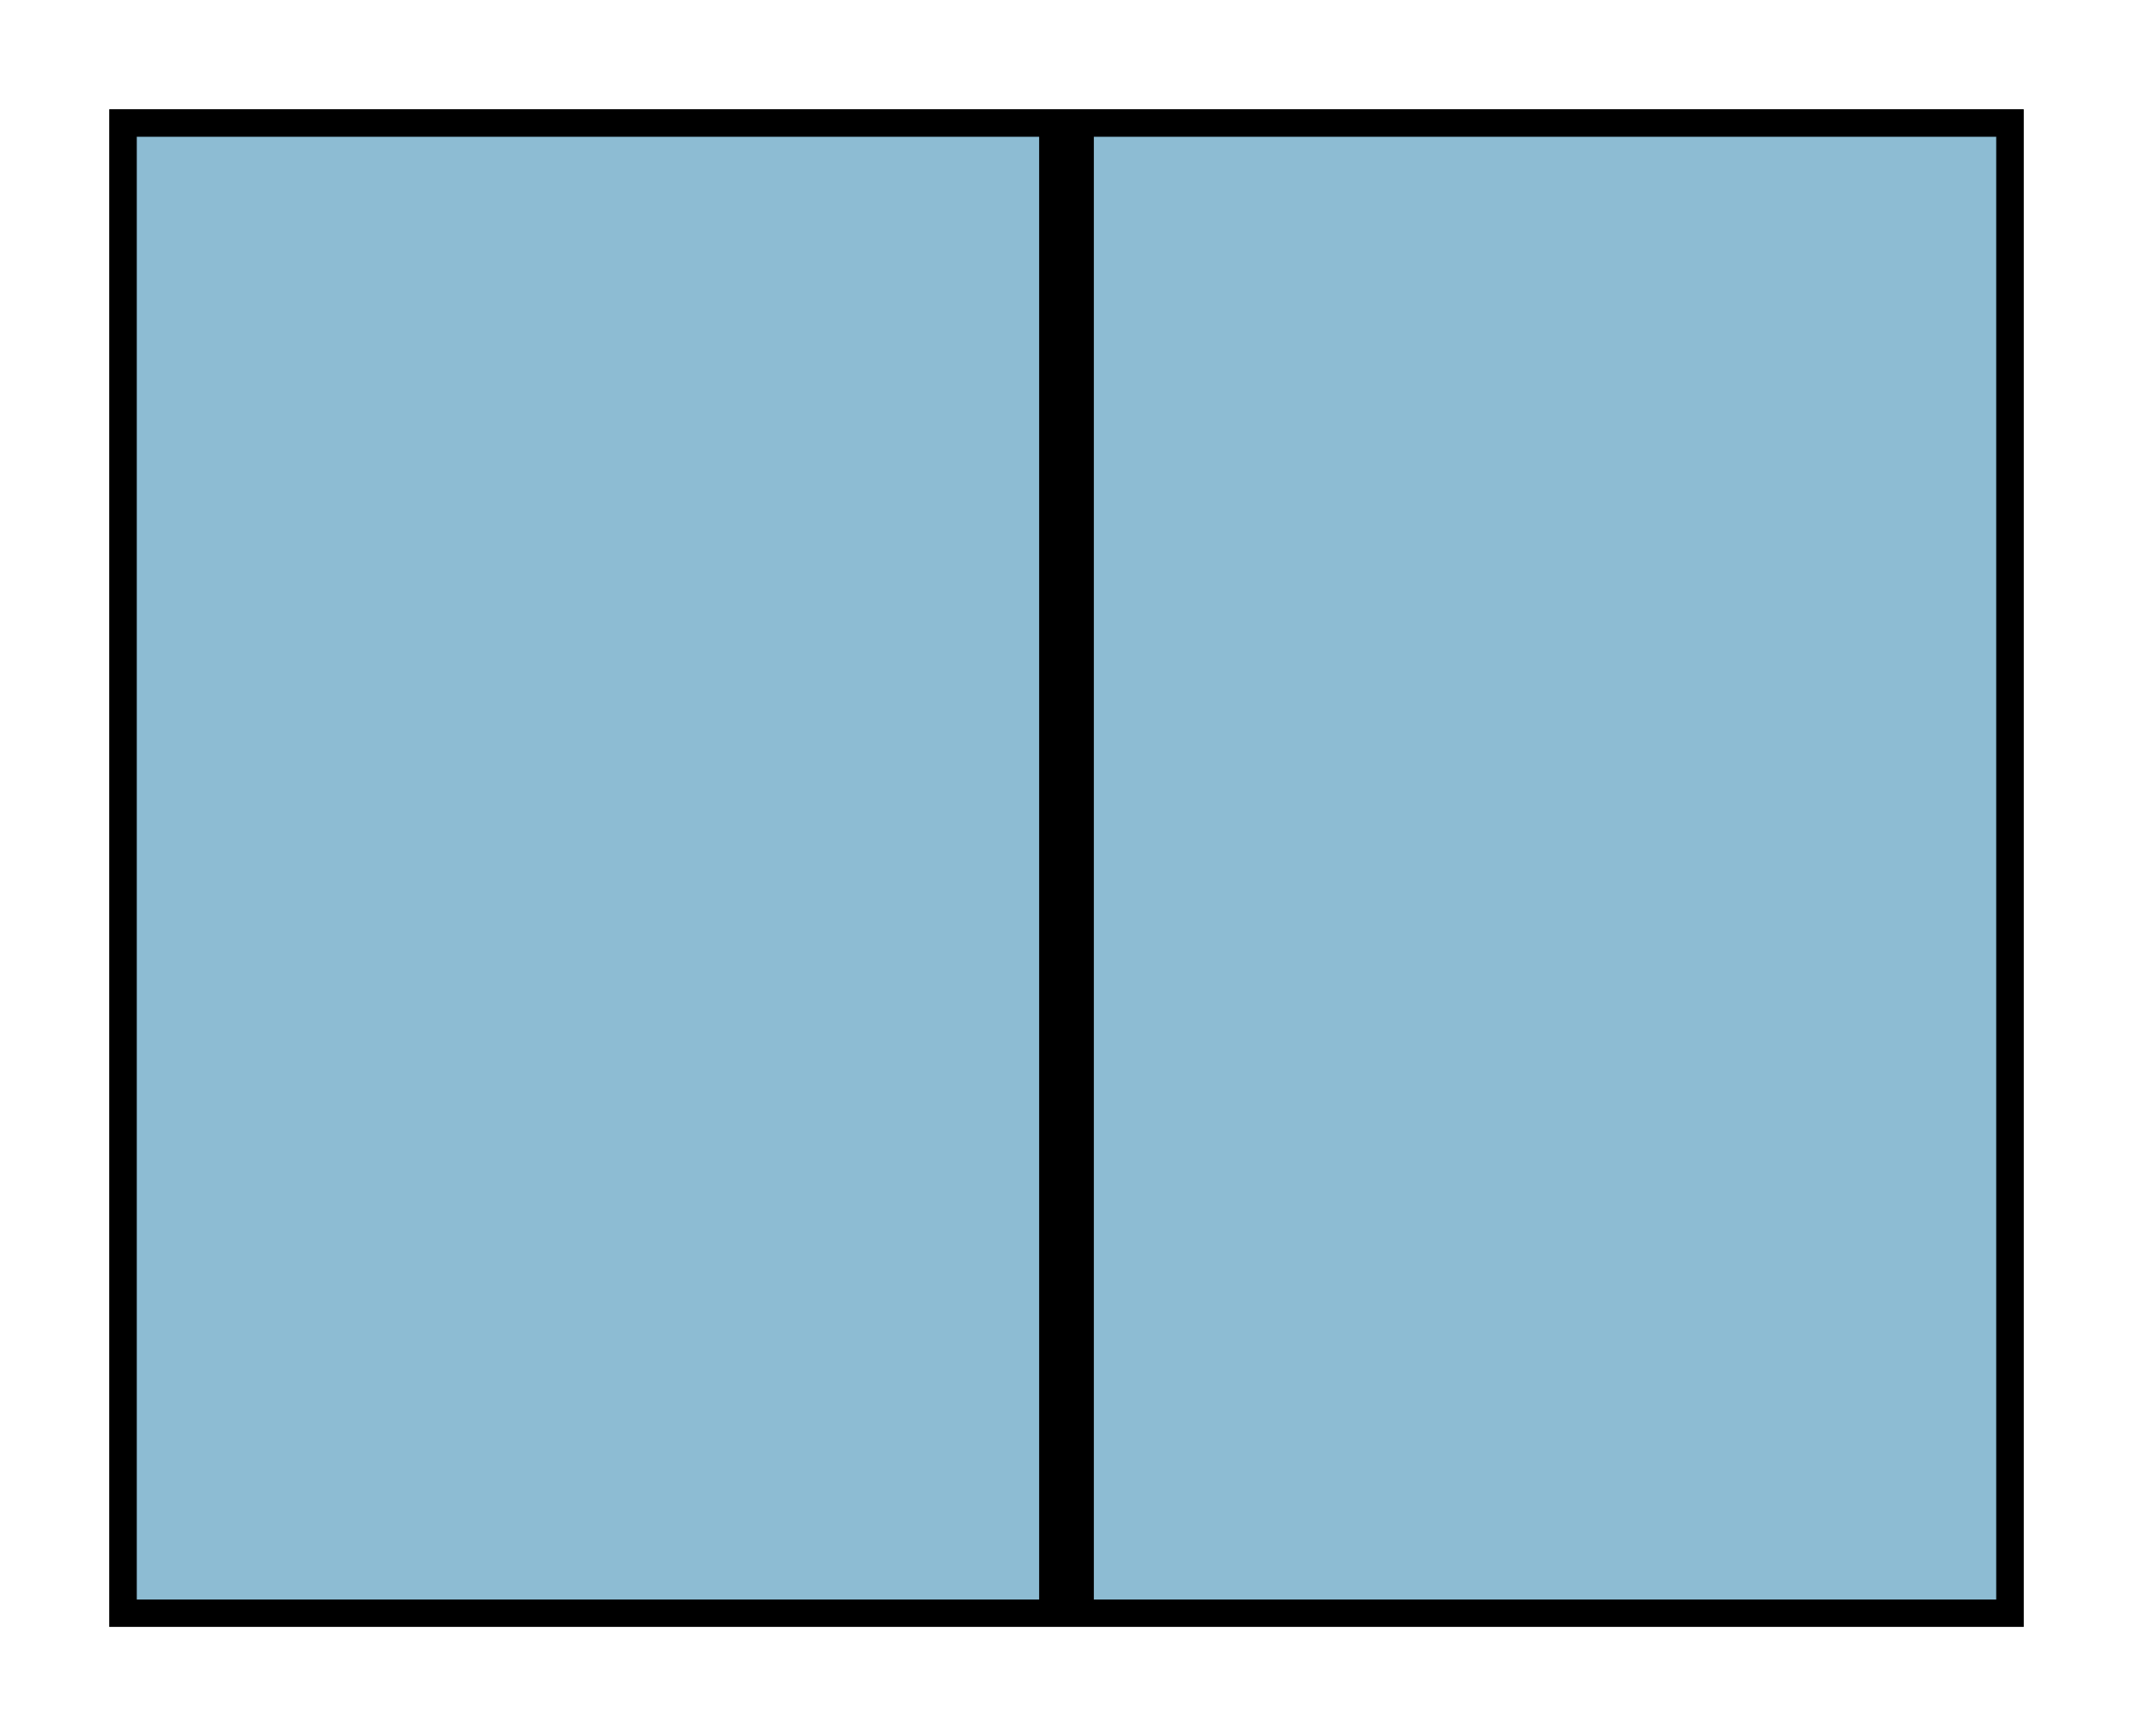 <svg width="312" height="254" viewBox="0 0 312 254" fill="none" xmlns="http://www.w3.org/2000/svg">
<rect x="-2" y="2" width="276" height="218" transform="matrix(-1 0 0 1 292 16)" stroke="black" stroke-width="4"/>
<rect x="-2" y="2" width="136" height="218" transform="matrix(-1 0 0 1 292 16)" fill="#67A5C4" fill-opacity="0.75" stroke="black" stroke-width="4"/>
<rect x="-2" y="2" width="136" height="218" transform="matrix(-1 0 0 1 152 16)" fill="#67A5C4" fill-opacity="0.75" stroke="black" stroke-width="4"/>
</svg>
